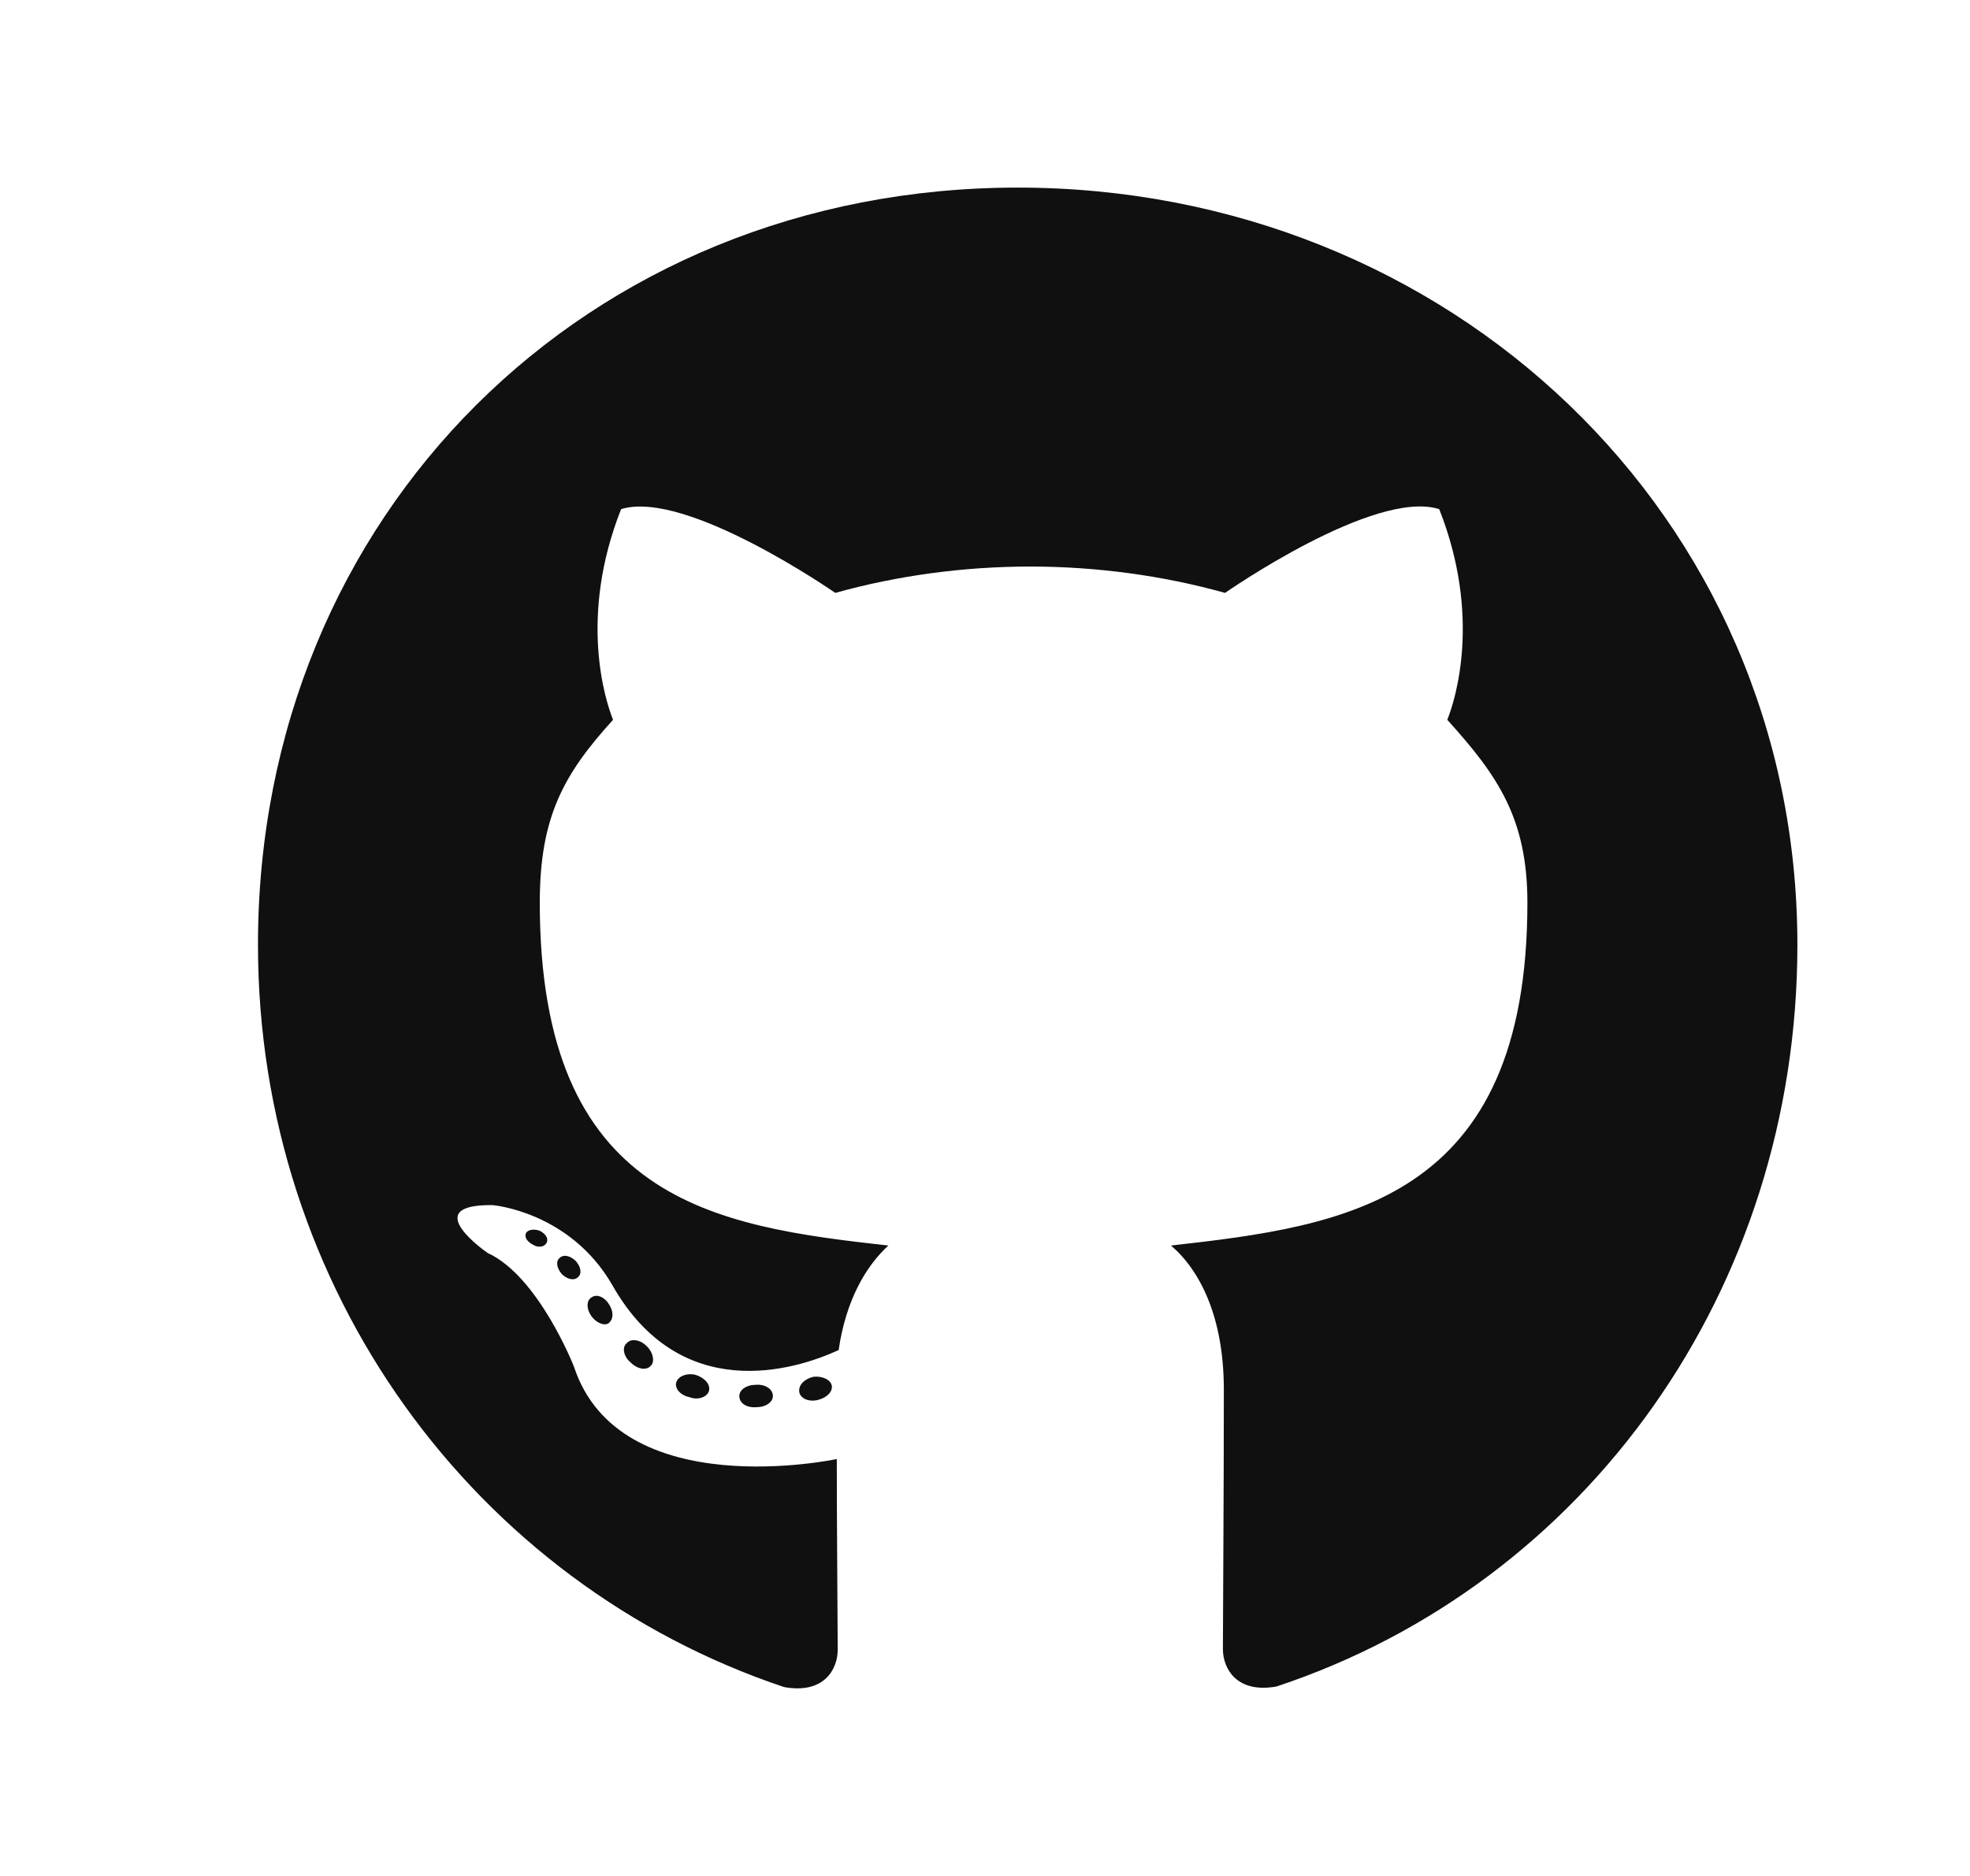 <svg width="21" height="20" viewBox="0 0 21 20" fill="none" xmlns="http://www.w3.org/2000/svg">
<g id="github">
<path id="Vector" d="M8.239 14.883C8.239 14.949 8.163 15.002 8.067 15.002C7.958 15.012 7.881 14.959 7.881 14.883C7.881 14.817 7.958 14.764 8.053 14.764C8.153 14.754 8.239 14.807 8.239 14.883ZM7.21 14.734C7.187 14.8 7.253 14.877 7.352 14.896C7.438 14.93 7.537 14.896 7.557 14.83C7.577 14.764 7.514 14.688 7.415 14.658C7.329 14.635 7.233 14.668 7.21 14.734ZM8.672 14.678C8.576 14.701 8.51 14.764 8.52 14.84C8.53 14.906 8.616 14.949 8.715 14.926C8.811 14.903 8.877 14.84 8.867 14.774C8.857 14.711 8.768 14.668 8.672 14.678ZM10.849 2C6.26 2 2.75 5.484 2.75 10.073C2.75 13.742 5.059 16.881 8.358 17.986C8.781 18.063 8.93 17.801 8.93 17.586C8.93 17.381 8.92 16.25 8.92 15.555C8.92 15.555 6.604 16.051 6.118 14.569C6.118 14.569 5.741 13.606 5.198 13.358C5.198 13.358 4.441 12.838 5.251 12.848C5.251 12.848 6.075 12.915 6.528 13.702C7.253 14.979 8.467 14.612 8.94 14.393C9.016 13.864 9.231 13.497 9.47 13.279C7.62 13.073 5.754 12.806 5.754 9.623C5.754 8.713 6.006 8.256 6.535 7.674C6.449 7.459 6.168 6.572 6.621 5.428C7.312 5.213 8.904 6.321 8.904 6.321C9.565 6.136 10.277 6.04 10.982 6.04C11.686 6.04 12.398 6.136 13.059 6.321C13.059 6.321 14.651 5.209 15.342 5.428C15.795 6.576 15.514 7.459 15.428 7.674C15.957 8.26 16.282 8.716 16.282 9.623C16.282 12.815 14.333 13.07 12.483 13.279C12.788 13.54 13.046 14.036 13.046 14.814C13.046 15.929 13.036 17.308 13.036 17.58C13.036 17.795 13.188 18.056 13.608 17.98C16.917 16.881 19.16 13.742 19.16 10.073C19.16 5.484 15.438 2 10.849 2ZM5.966 13.411C5.923 13.444 5.933 13.52 5.989 13.583C6.042 13.636 6.118 13.659 6.161 13.616C6.204 13.583 6.194 13.507 6.138 13.444C6.085 13.391 6.009 13.368 5.966 13.411ZM5.609 13.143C5.585 13.186 5.618 13.239 5.685 13.272C5.738 13.305 5.804 13.295 5.827 13.249C5.85 13.206 5.817 13.153 5.751 13.12C5.685 13.1 5.632 13.11 5.609 13.143ZM6.68 14.321C6.628 14.364 6.647 14.463 6.723 14.526C6.8 14.602 6.896 14.612 6.939 14.559C6.982 14.516 6.962 14.417 6.896 14.354C6.823 14.278 6.723 14.268 6.68 14.321ZM6.303 13.834C6.25 13.867 6.25 13.954 6.303 14.03C6.356 14.106 6.446 14.139 6.489 14.106C6.542 14.063 6.542 13.977 6.489 13.901C6.442 13.825 6.356 13.791 6.303 13.834Z" fill="#101010"/>
</g>
</svg>

